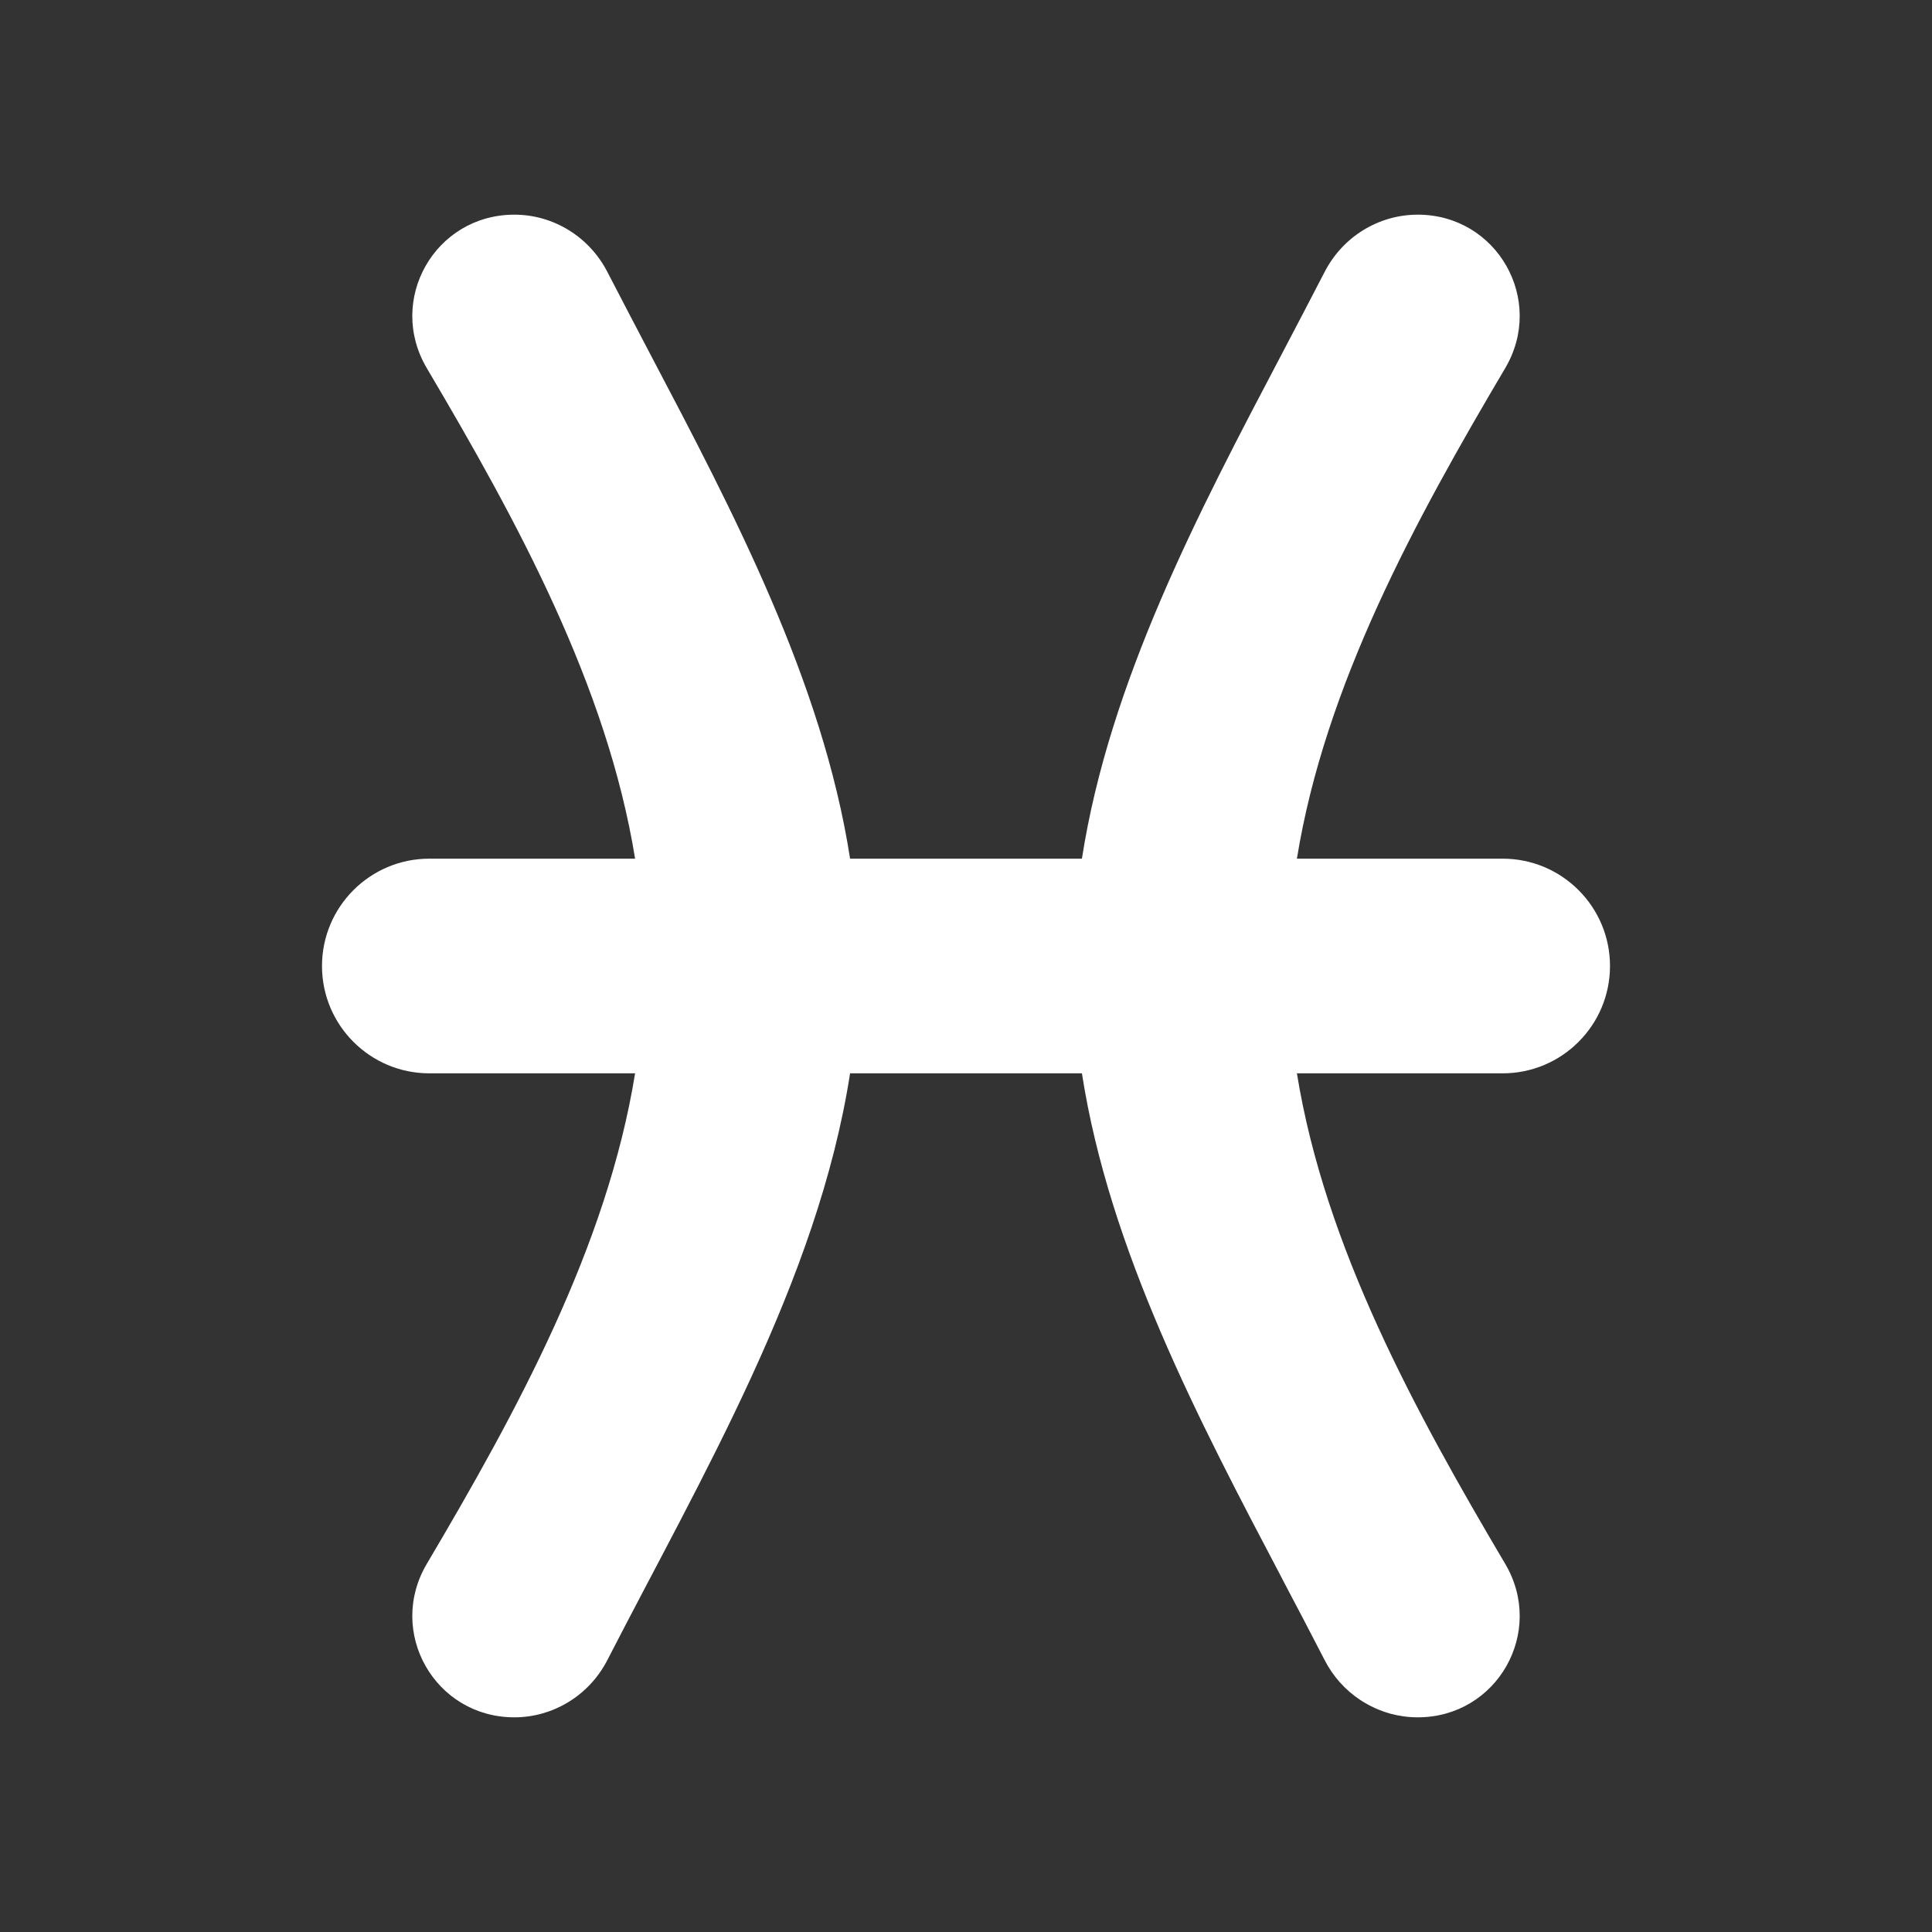 <svg width="18" height="18" viewBox="0 0 18 18" fill="none" xmlns="http://www.w3.org/2000/svg">
<rect x="0" y="0" width="18" height="18" fill="#333333" stroke="none"/>
<path d="M5.66 2.536C5.493 2.209 5.159 2 4.792 2C4.052 2 3.6 2.795 3.977 3.431C4.815 4.848 5.656 6.386 5.917 8H4C3.448 8 3 8.448 3 9C3 9.552 3.448 10 4 10H5.917C5.656 11.614 4.815 13.152 3.977 14.569C3.6 15.205 4.052 16 4.792 16C4.969 16 5.14 15.951 5.287 15.863C5.444 15.77 5.574 15.632 5.66 15.464C6.527 13.775 7.62 11.934 7.92 10H10.08C10.336 11.648 11.167 13.229 11.944 14.705L11.955 14.727C12.086 14.975 12.215 15.221 12.34 15.464C12.418 15.618 12.534 15.746 12.673 15.838C12.759 15.895 12.854 15.938 12.954 15.966C13.036 15.988 13.121 16 13.209 16C13.948 16 14.4 15.205 14.023 14.569C13.185 13.152 12.344 11.614 12.083 10H14C14.552 10 15 9.552 15 9C15 8.448 14.552 8 14 8H12.083C12.344 6.386 13.185 4.848 14.023 3.431C14.4 2.795 13.948 2 13.209 2C12.841 2 12.507 2.209 12.34 2.536C12.211 2.786 12.078 3.039 11.944 3.295C11.167 4.771 10.336 6.352 10.08 8H7.92C7.664 6.352 6.833 4.771 6.056 3.295C5.922 3.039 5.789 2.786 5.66 2.536Z" fill="white"/>
</svg>
